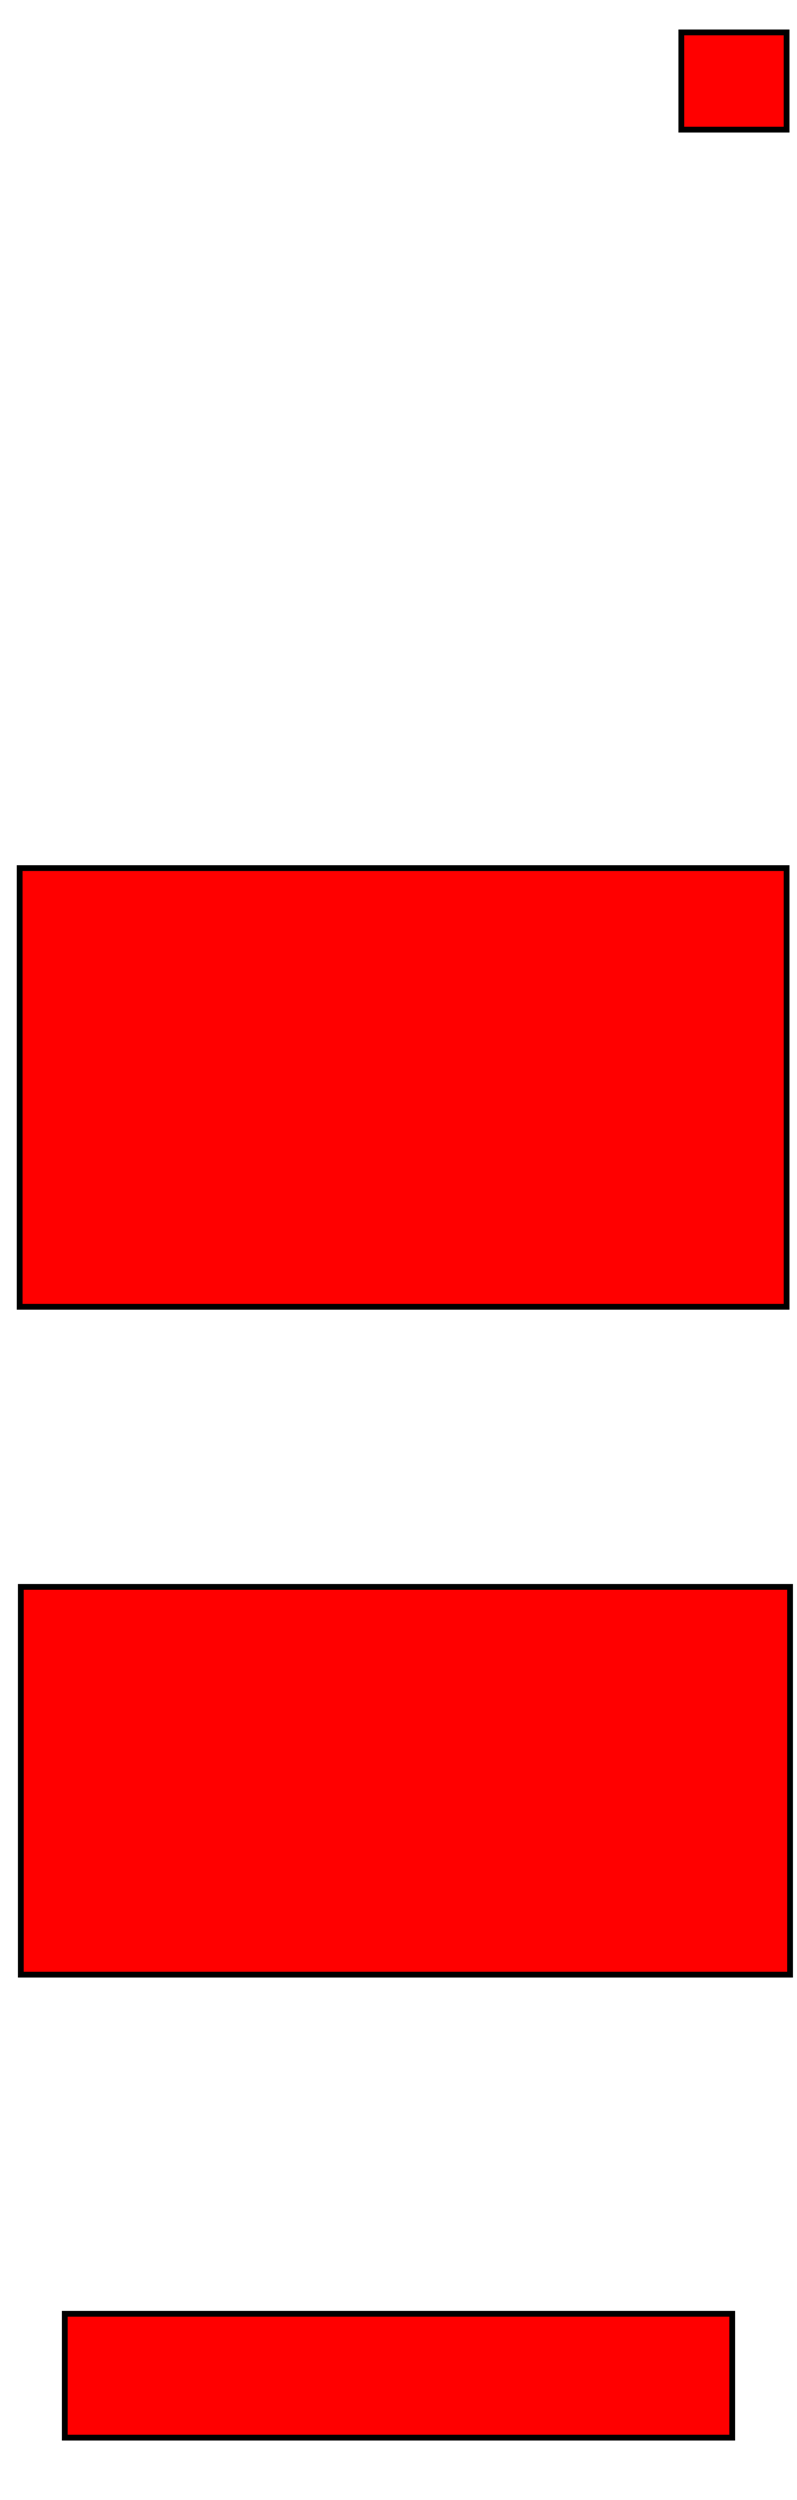 <?xml version="1.0"?>
<svg width="689" height="2160" xmlns="http://www.w3.org/2000/svg" xmlns:svg="http://www.w3.org/2000/svg">
 <!-- Created with SVG-edit - https://github.com/SVG-Edit/svgedit-->
 <title>restaurant</title>
 <g class="layer">
  <title>Layer 1</title>
  <rect fill="#FF0000" height="84" id="svg_2" stroke="#000000" stroke-dasharray="null" stroke-linecap="null" stroke-linejoin="null" stroke-width="5" width="91" x="589" y="28"/>
  <rect fill="#FF0000" height="379" id="svg_3" stroke="#000000" stroke-dasharray="null" stroke-linecap="null" stroke-linejoin="null" stroke-width="5" width="663" x="17" y="750"/>
  <rect fill="#FF0000" height="335" id="svg_4" stroke="#000000" stroke-dasharray="null" stroke-linecap="null" stroke-linejoin="null" stroke-width="5" width="665" x="18" y="1371"/>
  <rect fill="#FF0000" height="107" id="svg_6" stroke="#000000" stroke-dasharray="null" stroke-linecap="null" stroke-linejoin="null" stroke-width="5" width="577" x="56" y="1999"/>
 </g>
</svg>